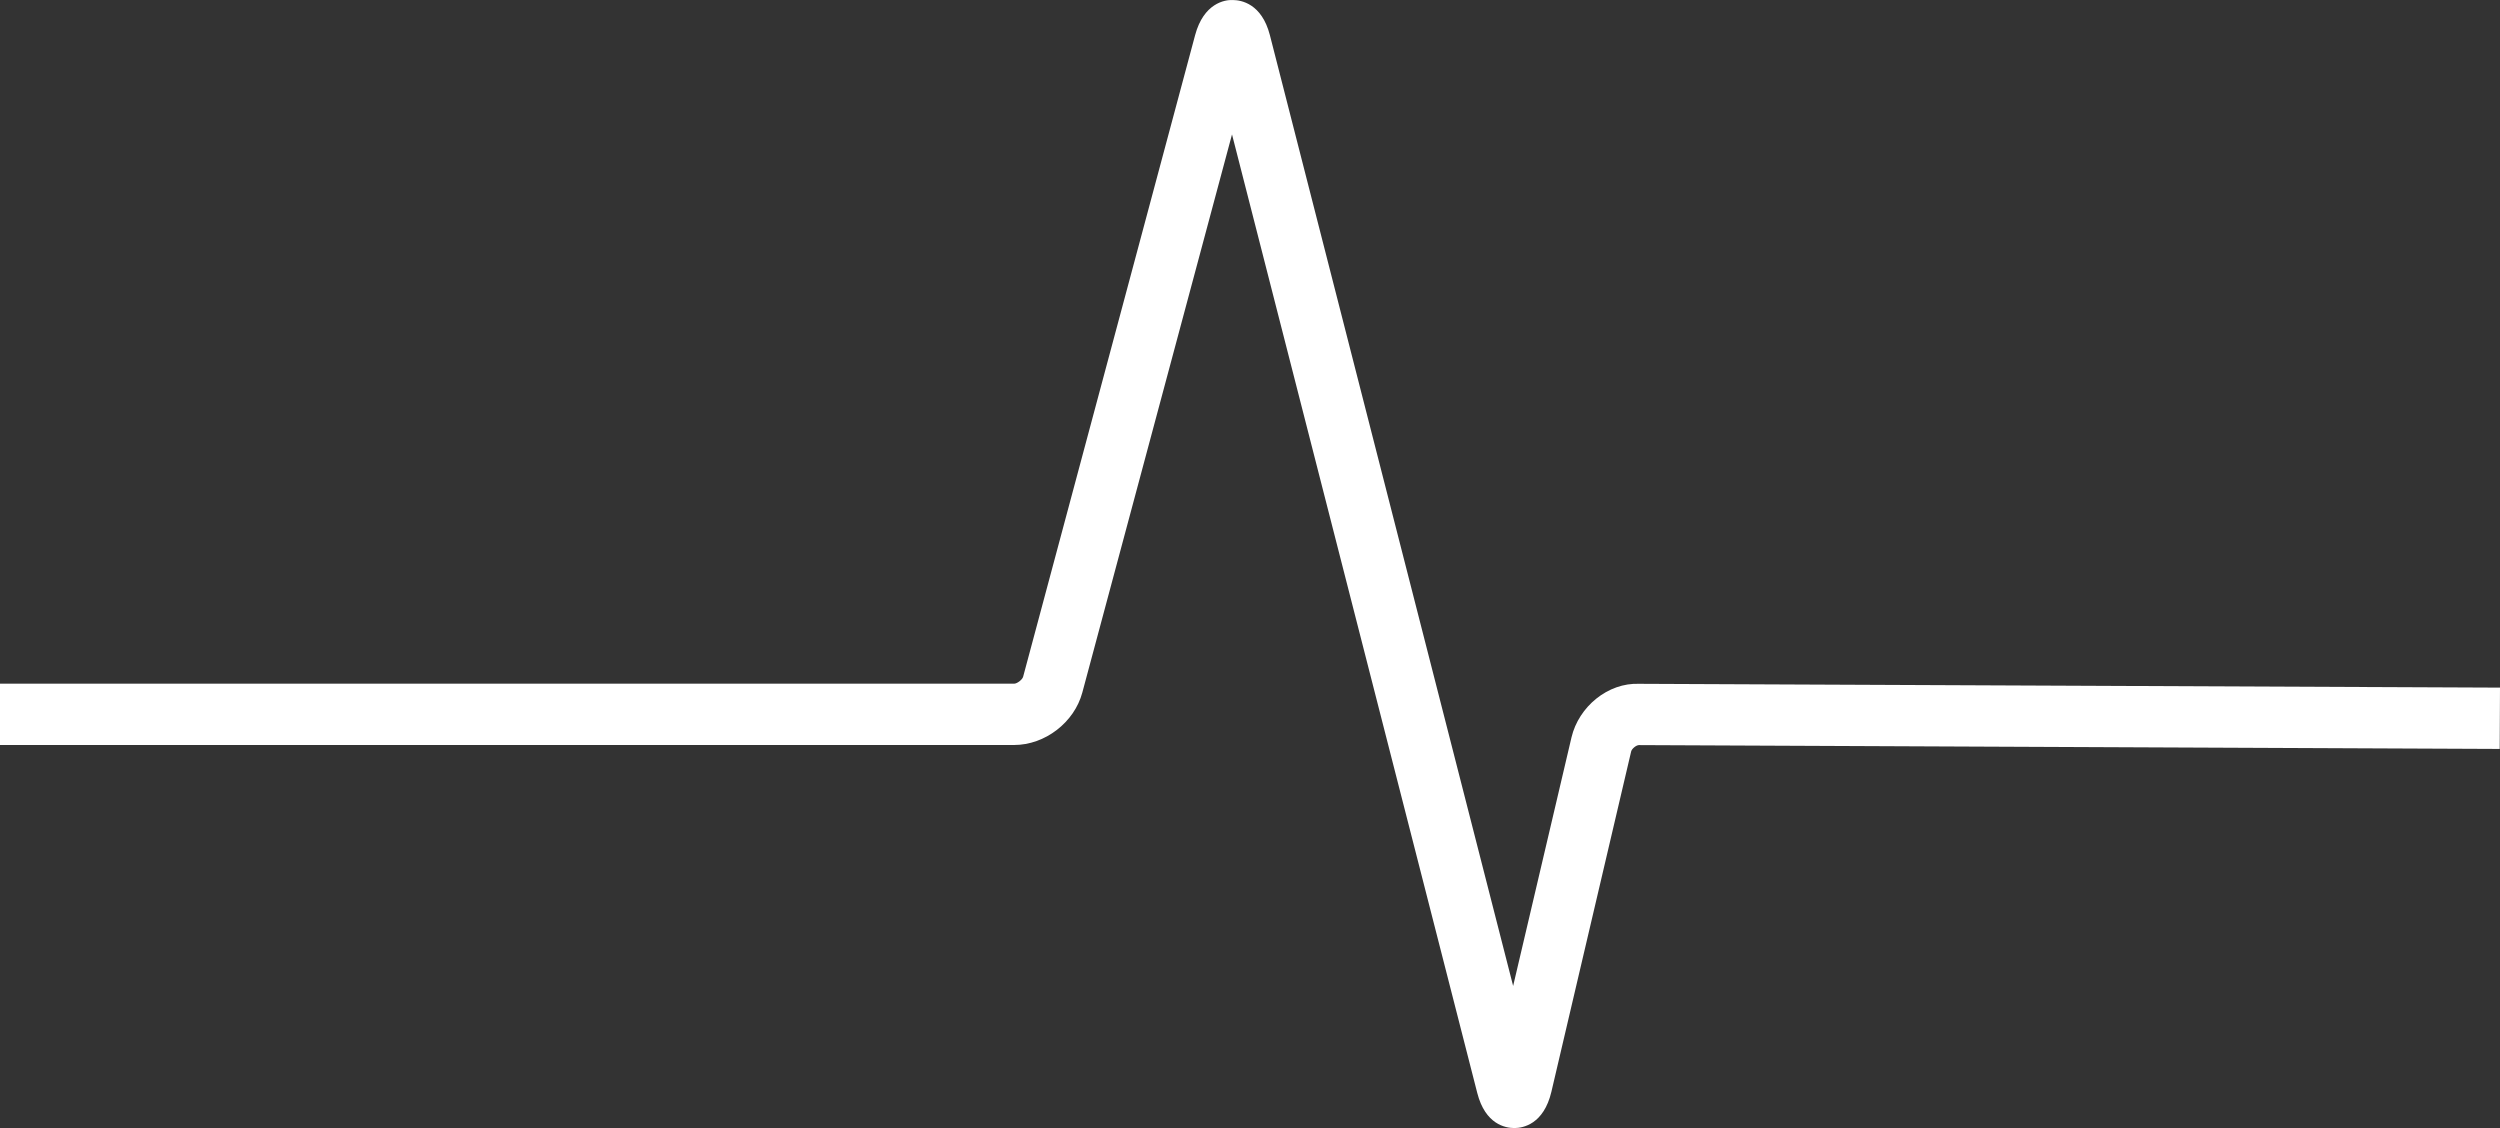 <?xml version="1.0" encoding="utf-8"?>
<!-- Generator: Adobe Illustrator 16.0.0, SVG Export Plug-In . SVG Version: 6.00 Build 0)  -->
<!DOCTYPE svg PUBLIC "-//W3C//DTD SVG 1.1//EN" "http://www.w3.org/Graphics/SVG/1.1/DTD/svg11.dtd">
<svg version="1.1" id="Layer_1" xmlns:sketch="http://www.bohemiancoding.com/sketch/ns"
	 xmlns="http://www.w3.org/2000/svg" xmlns:xlink="http://www.w3.org/1999/xlink" x="0px" y="0px" width="82px" height="37px"
	 viewBox="0 0 82 37" enable-background="new 0 0 82 37" xml:space="preserve">
<rect x="0" y="0" width="82" height="37" fill="#333333" stroke="none"/>
<path fill="#FFFFFF" d="M49.668,37c-0.285,0-0.95-0.116-1.214-1.151L40.41,4.409L35.5,22.716c-0.263,0.98-1.225,1.72-2.238,1.72H0
	v-2.011h33.263c0.099,0,0.271-0.133,0.296-0.229L39.2,1.152c0.28-1.044,0.969-1.164,1.235-1.151
	c0.277,0.001,0.951,0.117,1.218,1.154l7.978,31.184l1.914-8.153c0.238-1.007,1.196-1.799,2.222-1.757L82,22.554l-0.01,2.011
	l-28.232-0.126l0,0c-0.089,0-0.235,0.119-0.256,0.208l-2.616,11.162c-0.252,1.067-0.93,1.189-1.209,1.191
	C49.674,37,49.671,37,49.668,37z"/>
</svg>
